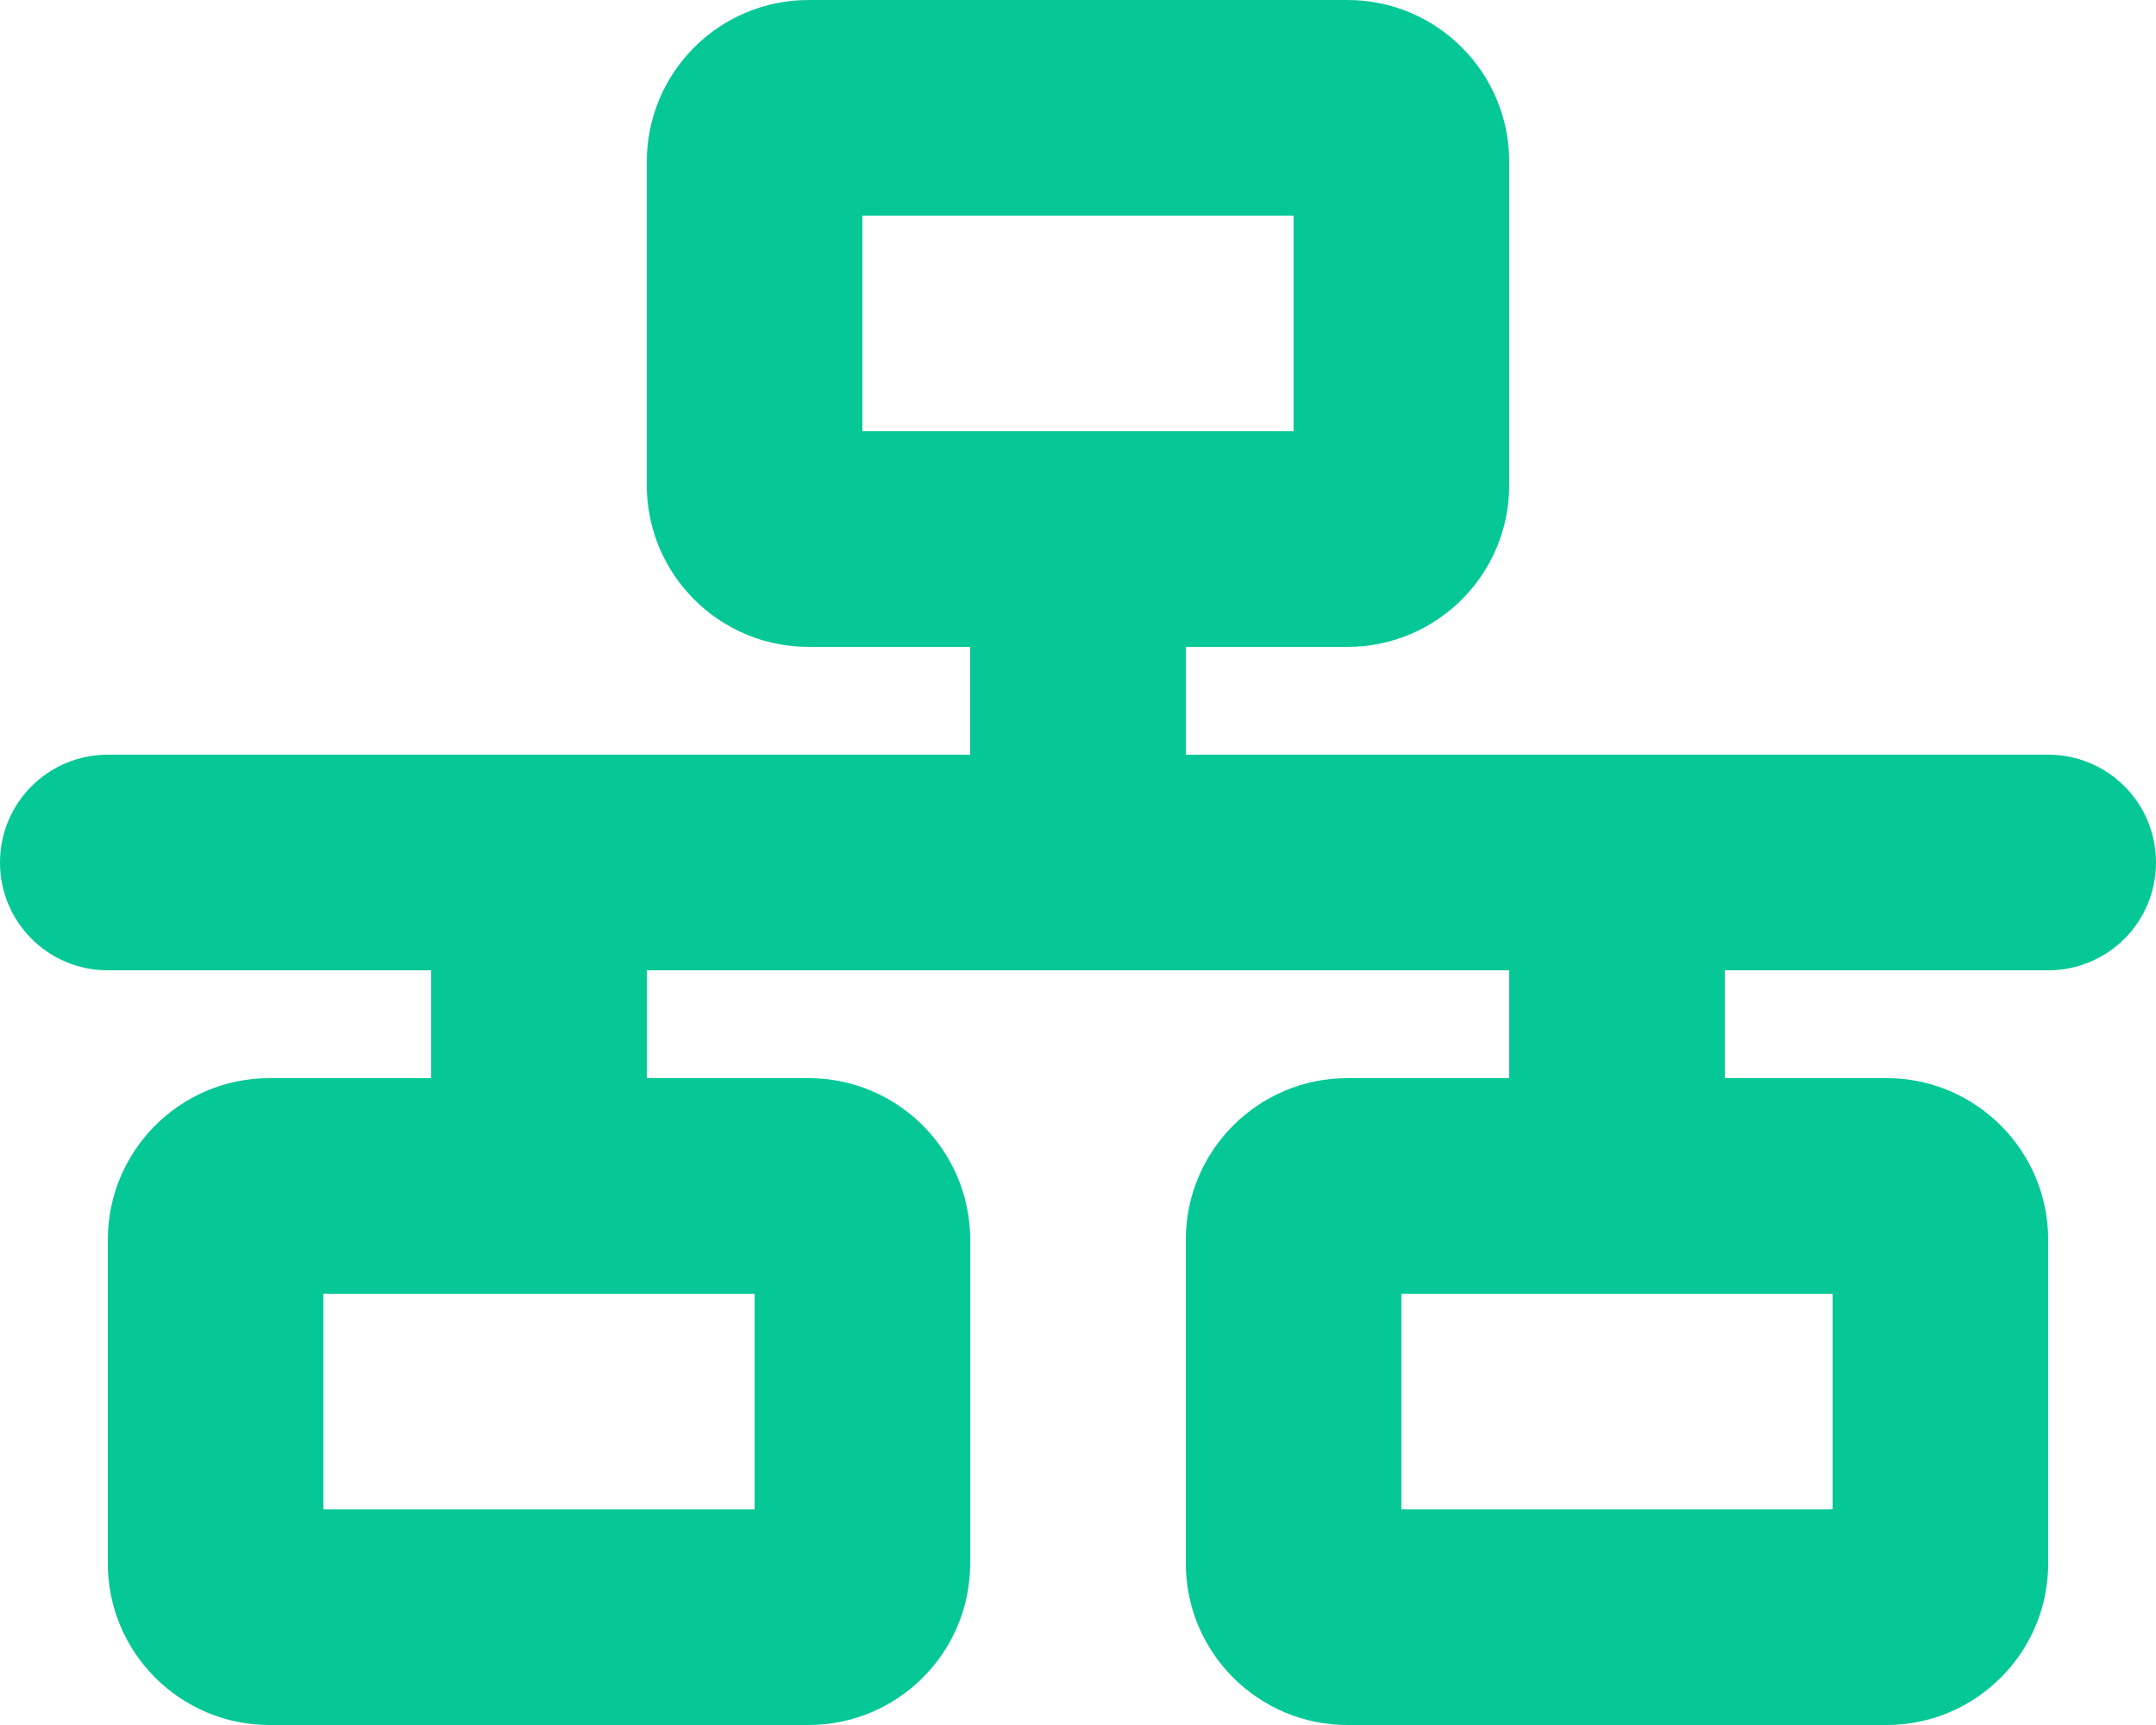 <svg xmlns="http://www.w3.org/2000/svg" viewBox="0 0 640 512"><path d="M256 64l128 0 0 64-128 0 0-64zM240 0c-26.5 0-48 21.5-48 48l0 96c0 26.5 21.5 48 48 48l48 0 0 32L32 224c-17.7 0-32 14.3-32 32s14.3 32 32 32l96 0 0 32-48 0c-26.5 0-48 21.5-48 48l0 96c0 26.5 21.5 48 48 48l160 0c26.5 0 48-21.5 48-48l0-96c0-26.5-21.5-48-48-48l-48 0 0-32 256 0 0 32-48 0c-26.5 0-48 21.5-48 48l0 96c0 26.5 21.5 48 48 48l160 0c26.5 0 48-21.5 48-48l0-96c0-26.5-21.5-48-48-48l-48 0 0-32 96 0c17.7 0 32-14.3 32-32s-14.3-32-32-32l-256 0 0-32 48 0c26.5 0 48-21.5 48-48l0-96c0-26.5-21.5-48-48-48L240 0zM96 448l0-64 128 0 0 64L96 448zm320-64l128 0 0 64-128 0 0-64z" fill="#05c896" /></svg>